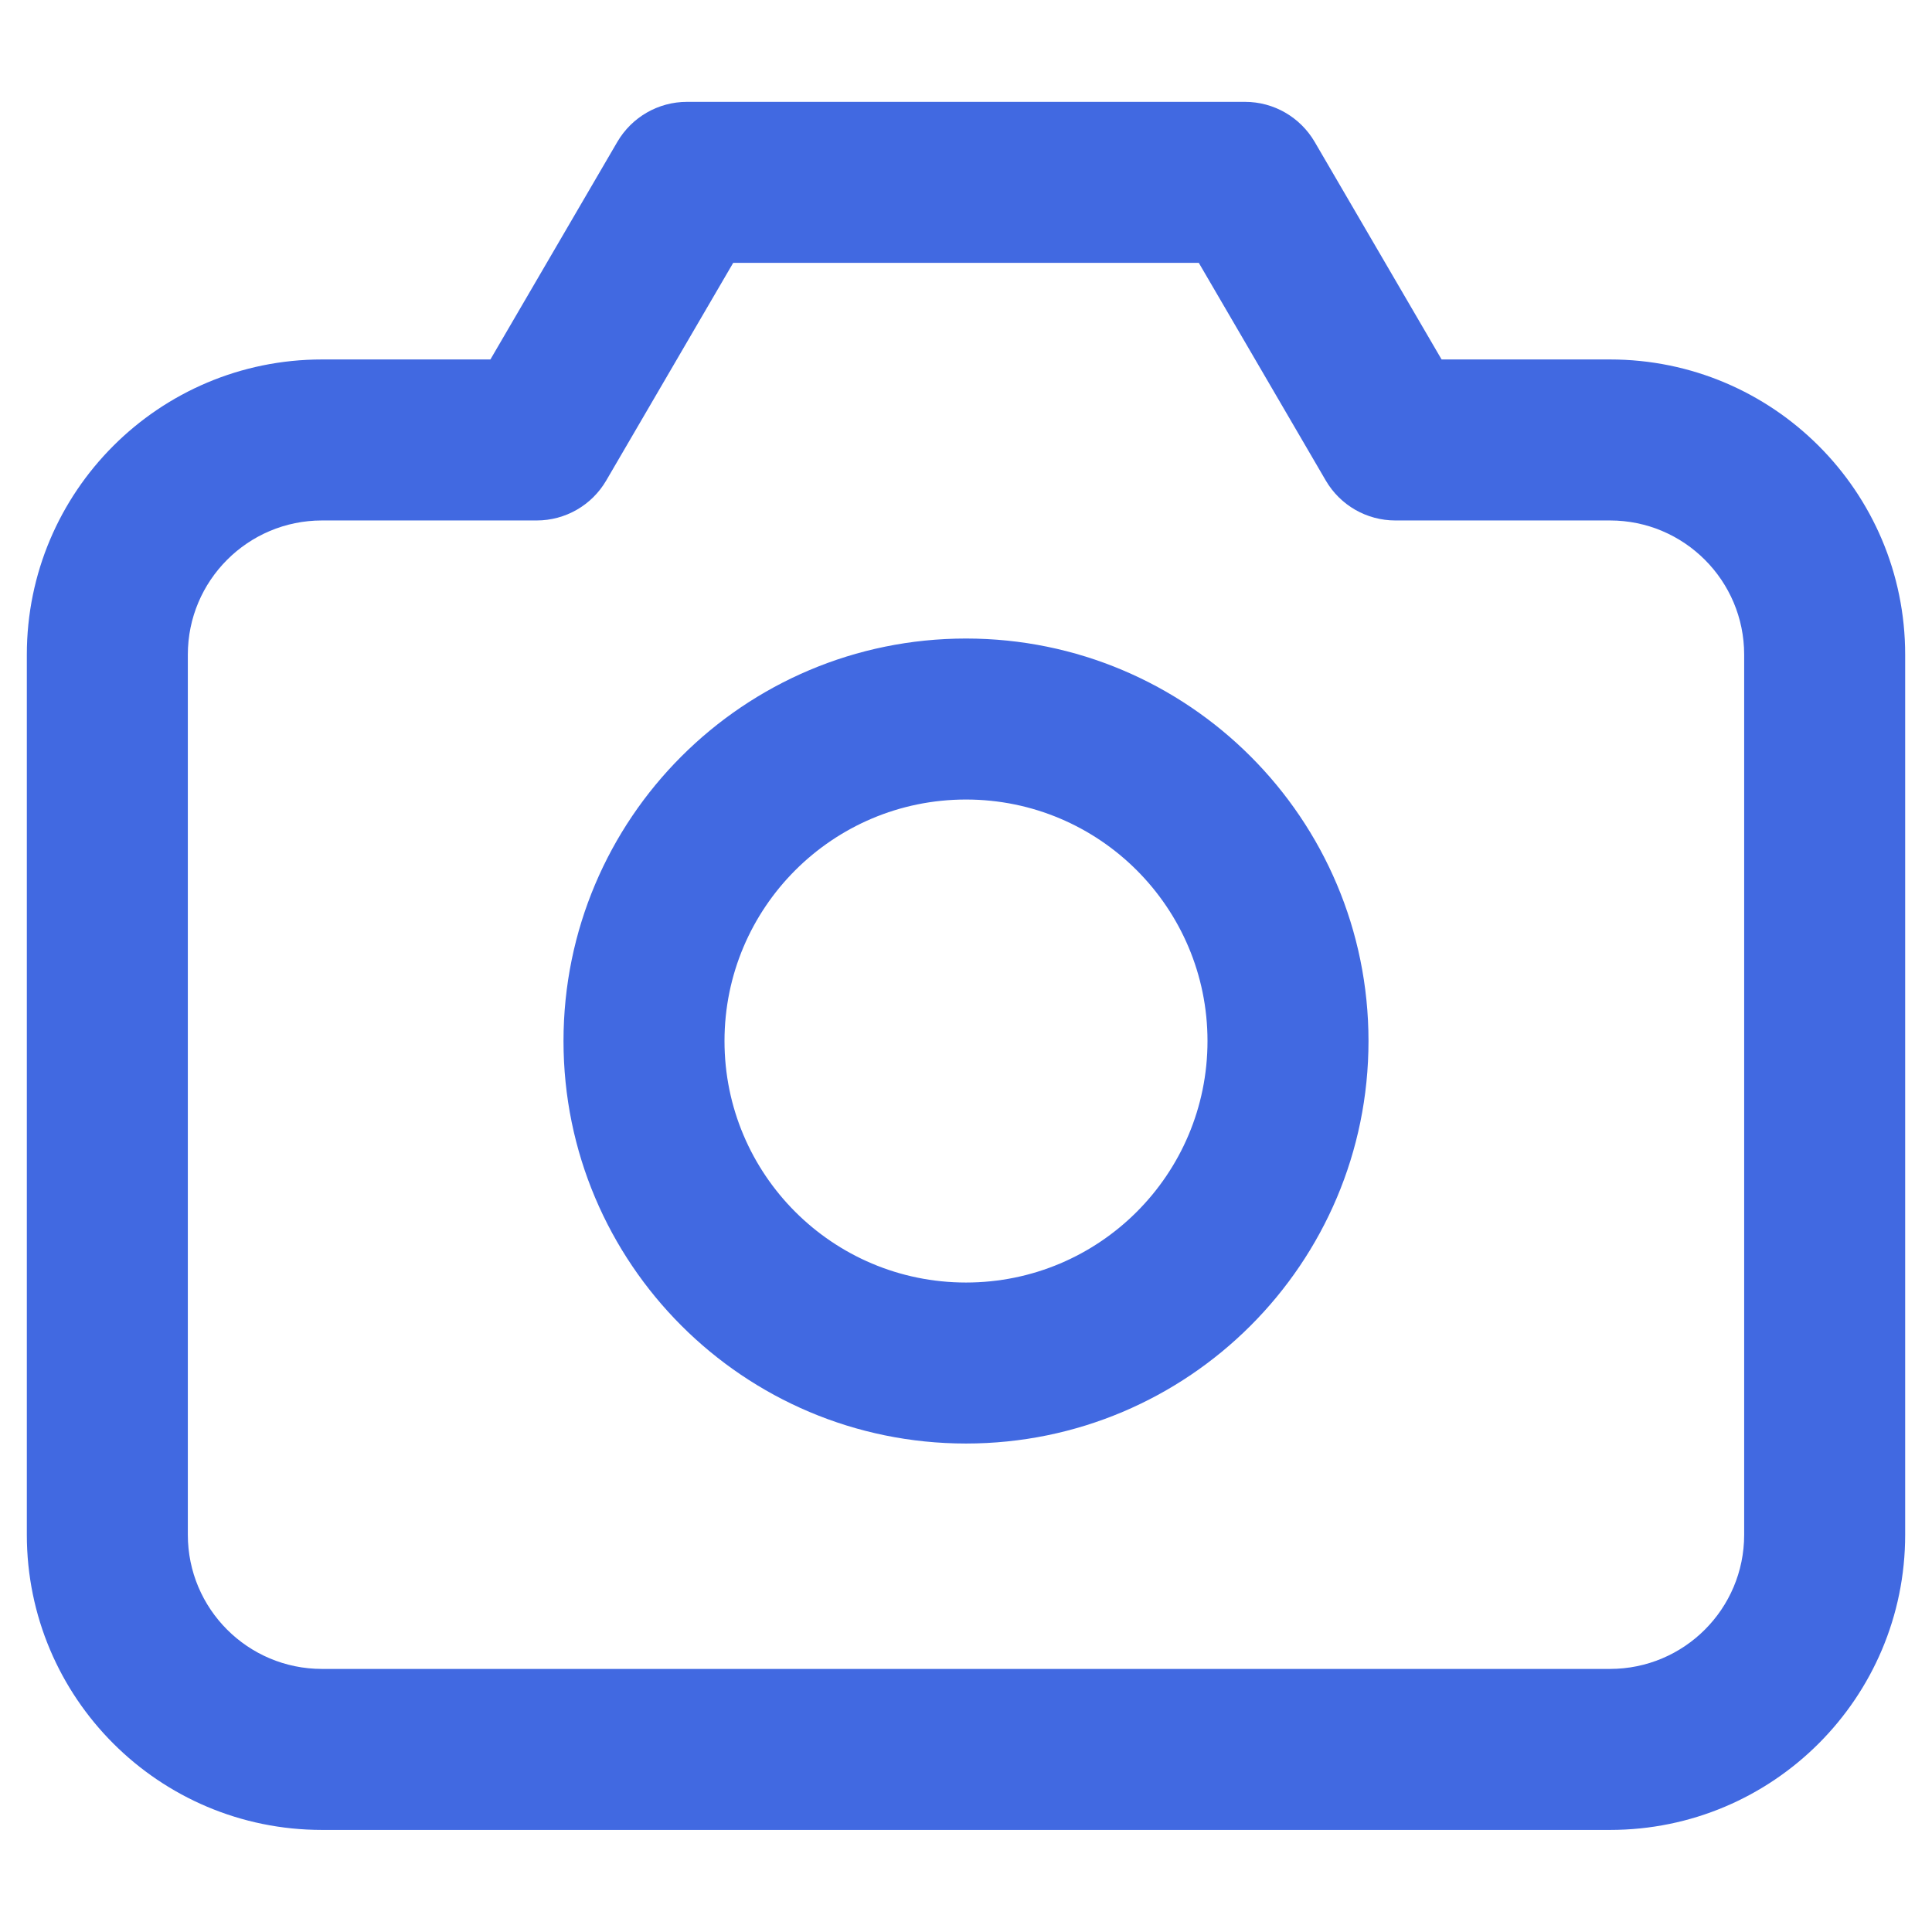 <svg width="18" height="18" viewBox="0 0 18 18" fill="none" xmlns="http://www.w3.org/2000/svg">
<path d="M5 4.099V4.849C5.267 4.849 5.513 4.708 5.648 4.477L5 4.099ZM6.4 1.699V0.949C6.133 0.949 5.887 1.091 5.752 1.321L6.4 1.699ZM11.6 1.699L12.248 1.321C12.113 1.091 11.867 0.949 11.6 0.949V1.699ZM13 4.099L12.352 4.477C12.487 4.708 12.733 4.849 13 4.849V4.099ZM1.75 14.299V6.099H0.25V14.299H1.75ZM3 4.849H5V3.349H3V4.849ZM5.648 4.477L7.048 2.077L5.752 1.321L4.352 3.721L5.648 4.477ZM6.4 2.449H11.6V0.949H6.4V2.449ZM10.952 2.077L12.352 4.477L13.648 3.721L12.248 1.321L10.952 2.077ZM13 4.849H15V3.349H13V4.849ZM16.25 6.099V14.299H17.75V6.099H16.25ZM16.25 14.299C16.25 14.99 15.69 15.549 15 15.549V17.049C16.519 17.049 17.75 15.818 17.75 14.299H16.25ZM15 4.849C15.69 4.849 16.25 5.409 16.25 6.099H17.75C17.75 4.58 16.519 3.349 15 3.349V4.849ZM1.75 6.099C1.75 5.409 2.31 4.849 3 4.849V3.349C1.481 3.349 0.25 4.58 0.25 6.099H1.75ZM3 15.549C2.31 15.549 1.75 14.99 1.75 14.299H0.25C0.25 15.818 1.481 17.049 3 17.049V15.549ZM11.25 9.699C11.25 10.942 10.243 11.949 9 11.949V13.449C11.071 13.449 12.75 11.77 12.75 9.699H11.25ZM9 11.949C7.757 11.949 6.75 10.942 6.75 9.699H5.25C5.25 11.77 6.929 13.449 9 13.449V11.949ZM6.75 9.699C6.75 8.457 7.757 7.449 9 7.449V5.949C6.929 5.949 5.25 7.628 5.25 9.699H6.75ZM9 7.449C10.243 7.449 11.25 8.457 11.25 9.699H12.75C12.75 7.628 11.071 5.949 9 5.949V7.449ZM15 15.549H3V17.049H15V15.549Z" fill="#4169E1"/>
</svg>
